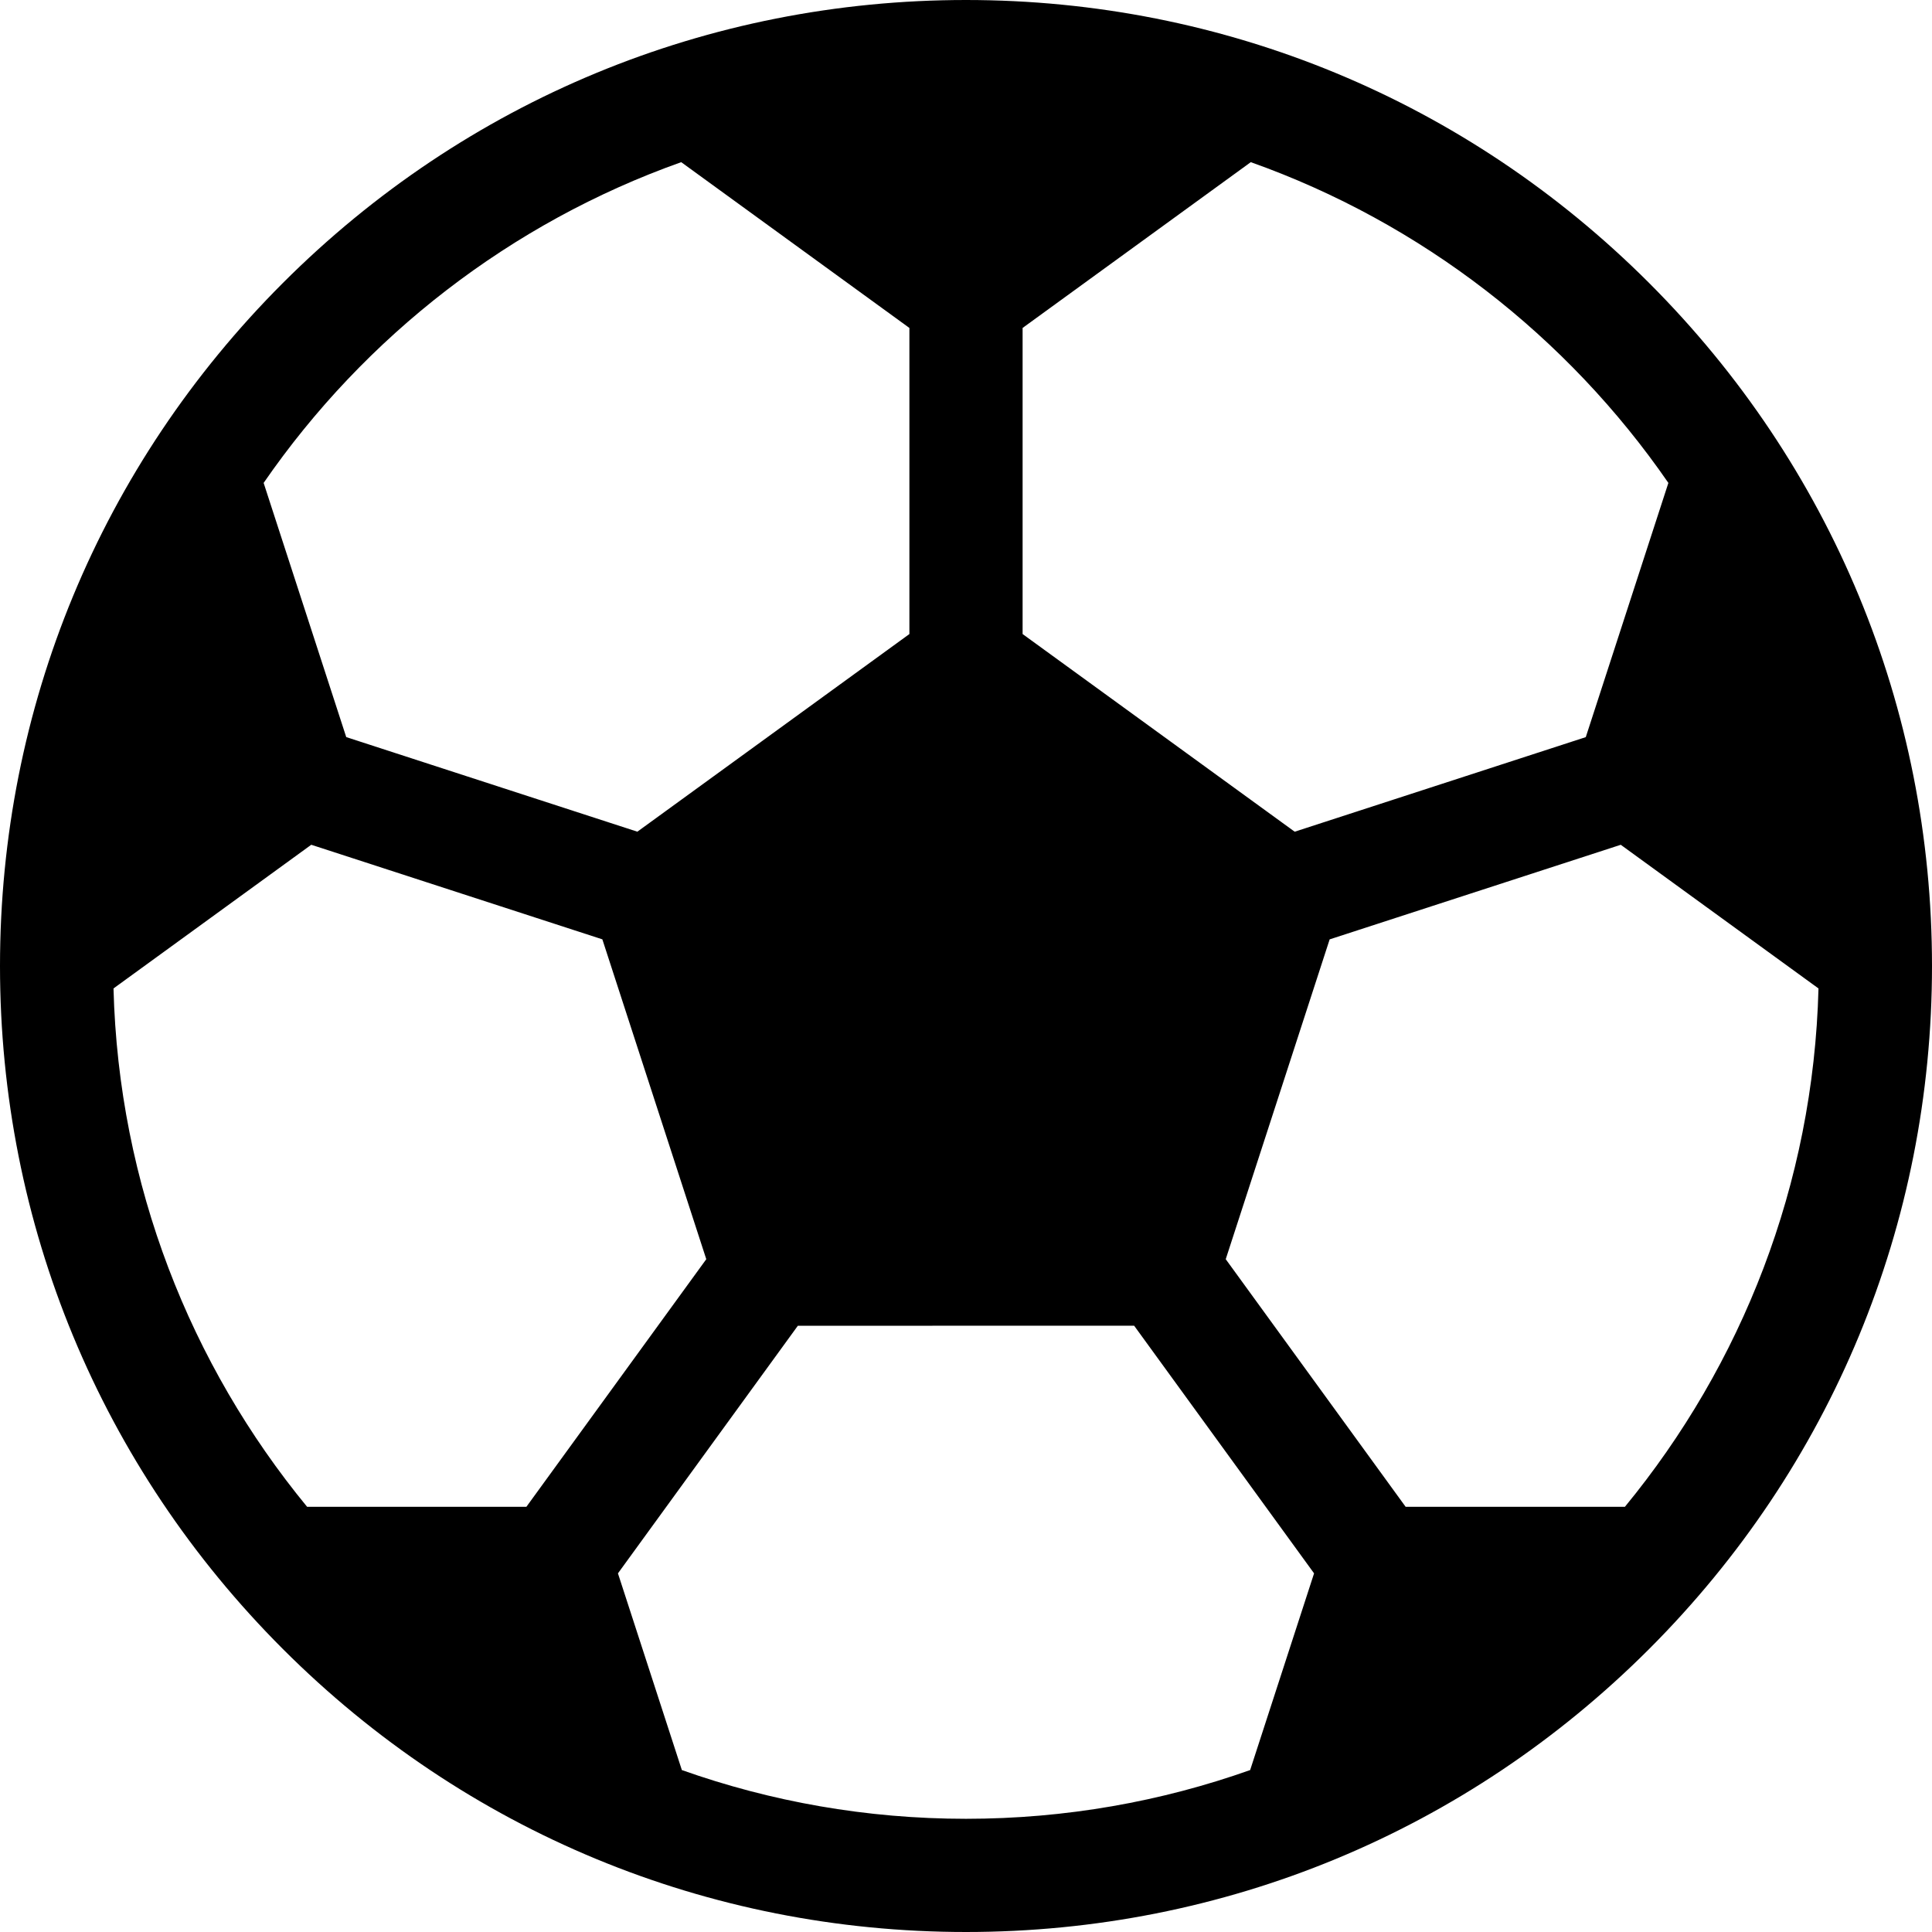 <?xml version="1.0" encoding="iso-8859-1"?>
<!-- Generator: Adobe Illustrator 19.0.0, SVG Export Plug-In . SVG Version: 6.00 Build 0)  -->
<svg version="1.1" id="Capa_1" xmlns="http://www.w3.org/2000/svg" xmlns:xlink="http://www.w3.org/1999/xlink" x="0px" y="0px"
	 viewBox="0 0 512 512" style="enable-background:new 0 0 512 512;" xml:space="preserve">
<g>
	<g>
		<path d="M437.02,74.981C388.667,26.629,324.38,0,256,0S123.333,26.629,74.98,74.981C26.628,123.333,0,187.62,0,256
			c0,68.381,26.628,132.668,74.98,181.02C123.332,485.371,187.62,512,256,512s132.667-26.629,181.02-74.98
			C485.371,388.668,512,324.381,512,256C512,187.62,485.372,123.333,437.02,74.981z M271,86.909l60.47-43.935
			c45.225,16.071,83.861,46.153,110.667,85.005l-21.889,67.366l-77.143,25.066L271,168.027V86.909z M180.529,42.975L241,86.909
			v81.12l-72.095,52.377L91.757,195.34l-21.891-67.365C96.671,89.125,135.306,59.045,180.529,42.975z M81.39,399.324
			c-30.921-37.602-49.959-85.326-51.311-137.377l52.408-38.076l77.143,25.065l27.541,84.765l-47.678,65.623H81.39z M331.302,469.084
			C307.736,477.438,282.393,482,256,482c-26.392,0-51.735-4.562-75.3-12.915l-16.938-52.128l47.677-65.621l89.123-0.004
			l47.679,65.623L331.302,469.084z M430.612,399.322H372.51l-47.678-65.623l27.541-84.756l77.145-25.066l52.402,38.074
			C480.569,313.999,461.531,361.721,430.612,399.322z"/>
	</g>
</g>
<g>
</g>
<g>
</g>
<g>
</g>
<g>
</g>
<g>
</g>
<g>
</g>
<g>
</g>
<g>
</g>
<g>
</g>
<g>
</g>
<g>
</g>
<g>
</g>
<g>
</g>
<g>
</g>
<g>
</g>
</svg>
